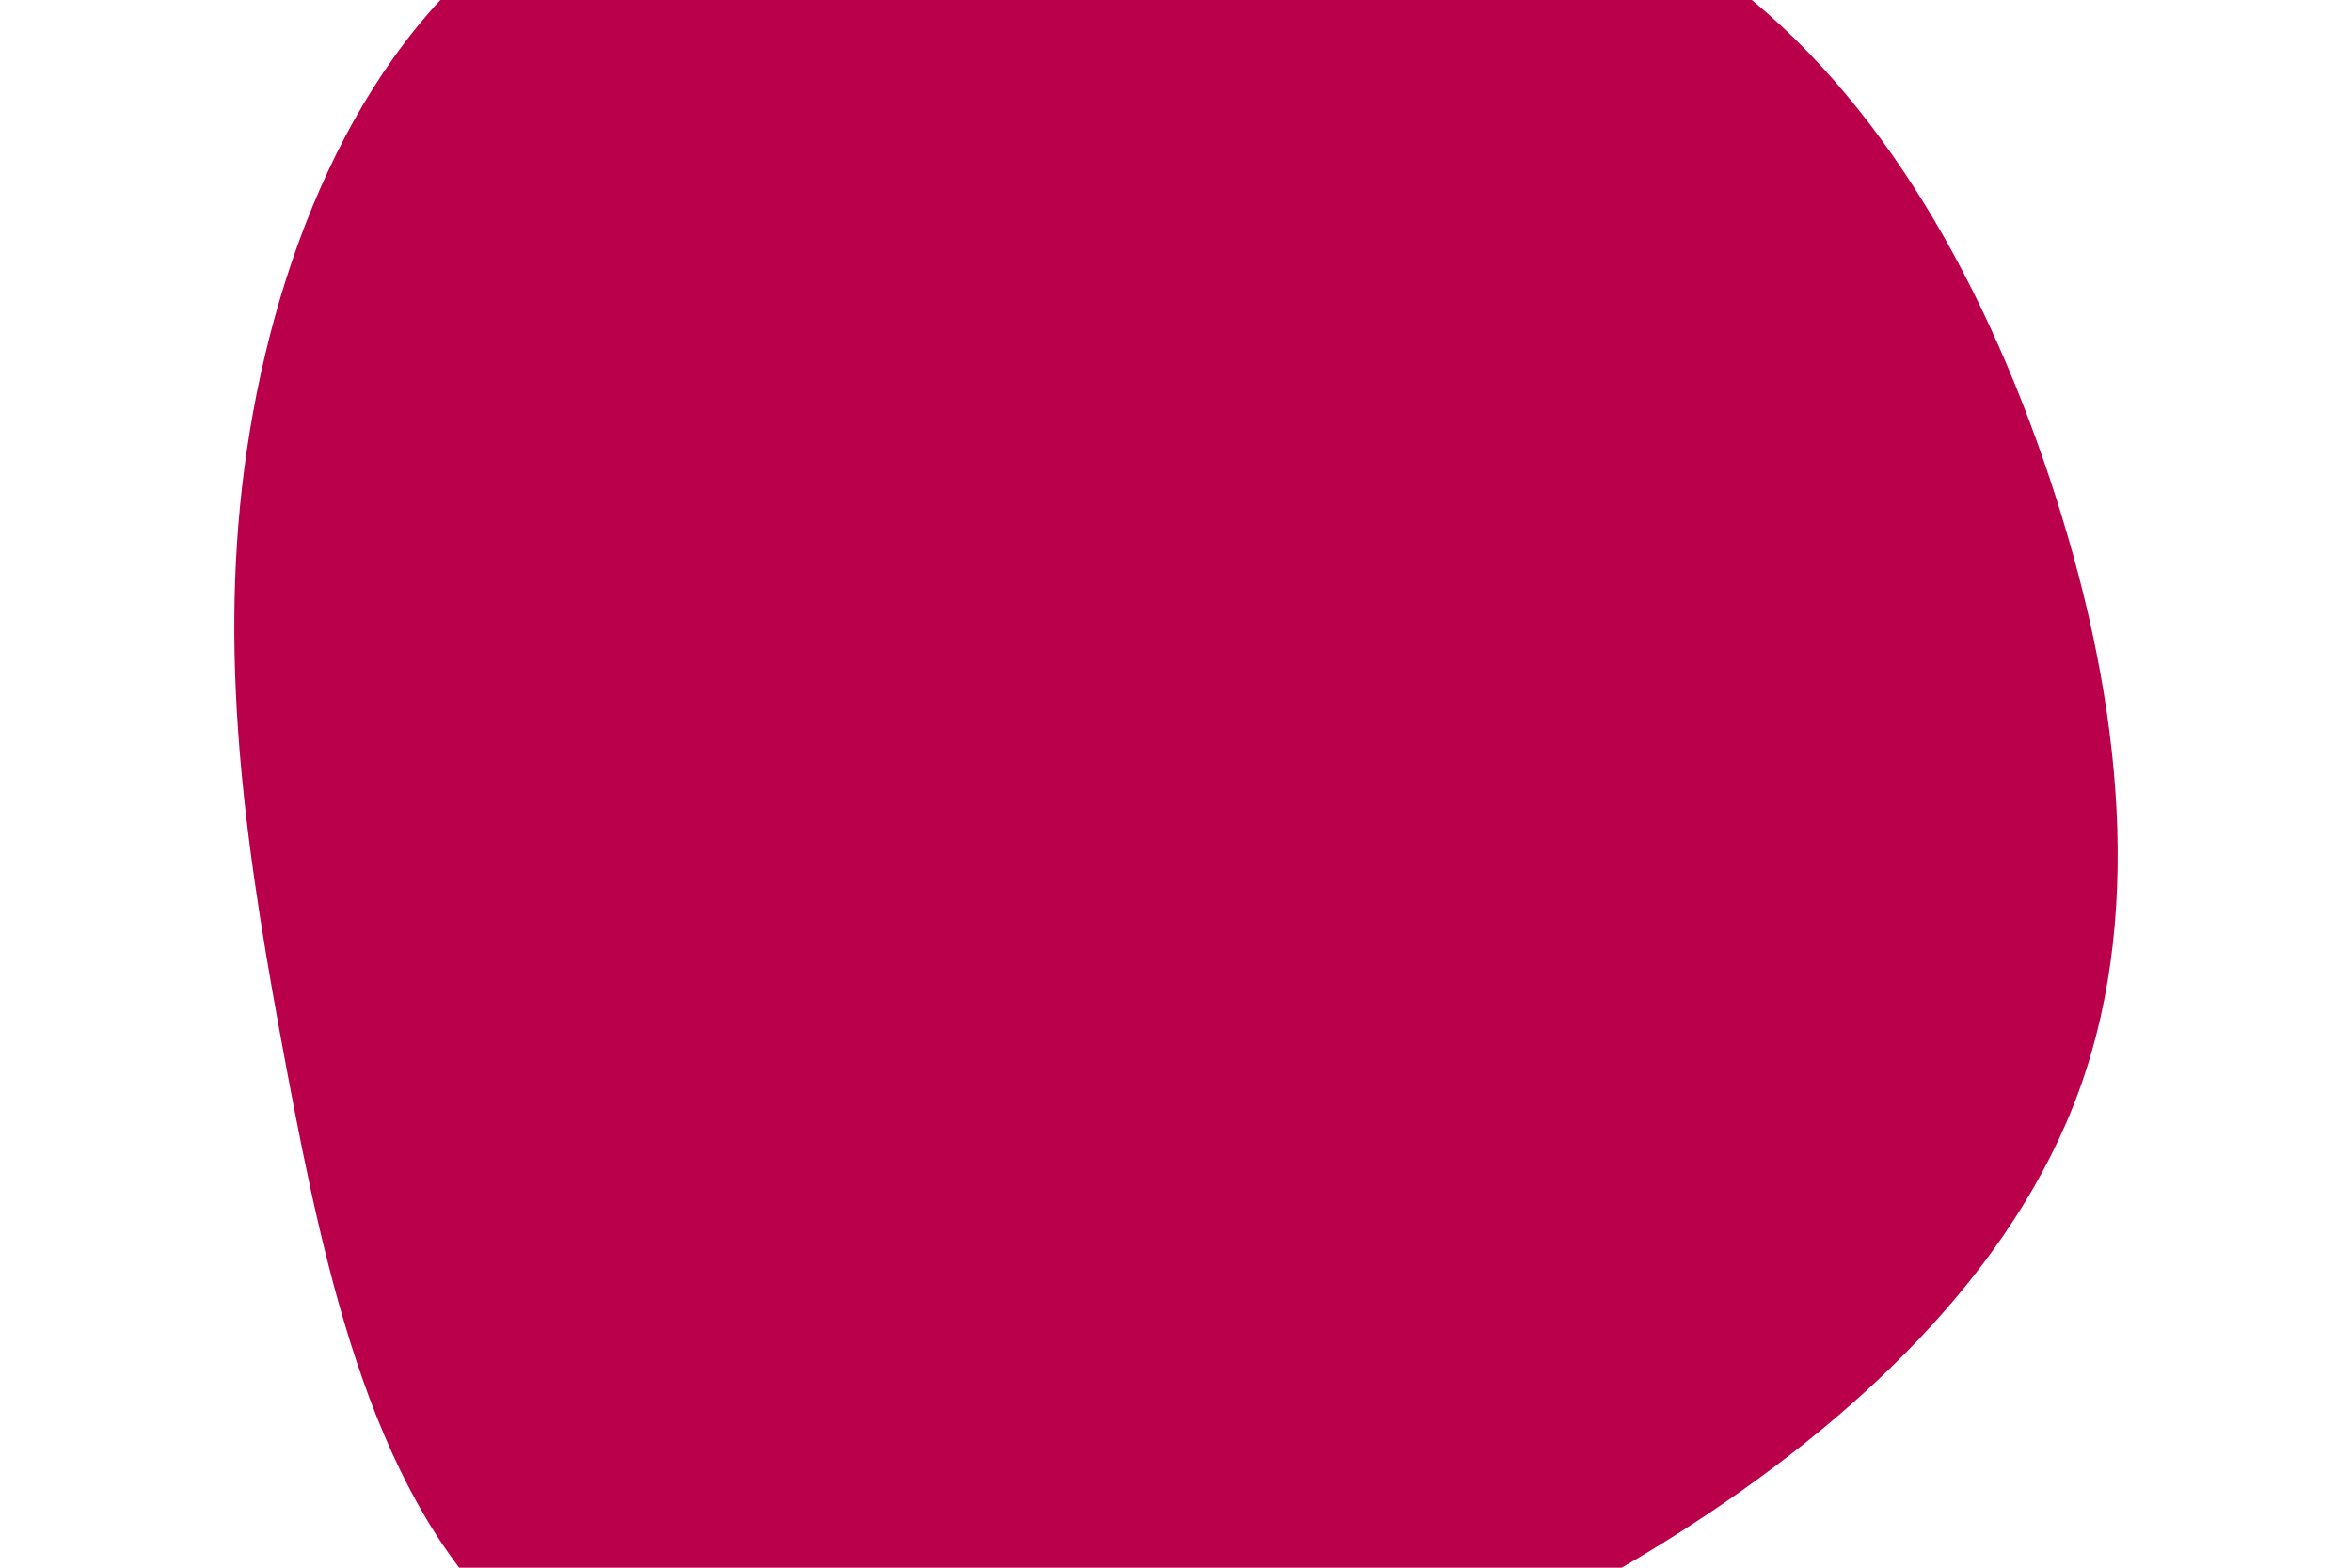<svg id="visual" viewBox="0 0 900 600" width="900" height="600" xmlns="http://www.w3.org/2000/svg" xmlns:xlink="http://www.w3.org/1999/xlink" version="1.1"><g transform="translate(426.91 298.336)"><path d="M227.1 -310.8C289.2 -267.4 331 -194.3 357.3 -115.6C383.6 -36.9 394.4 47.4 369 118.1C343.6 188.9 282 246.1 214.5 289C146.9 331.9 73.5 360.5 -7.3 370.6C-88.2 380.7 -176.3 372.4 -229.8 324.9C-283.3 277.5 -302.2 190.9 -317.2 111C-332.2 31.1 -343.5 -42.1 -333.4 -119.2C-323.3 -196.3 -291.8 -277.4 -232.7 -321.6C-173.6 -365.9 -86.8 -373.5 -2.2 -370.5C82.5 -367.5 165 -354.1 227.1 -310.8" fill="#BB004B"></path></g></svg>